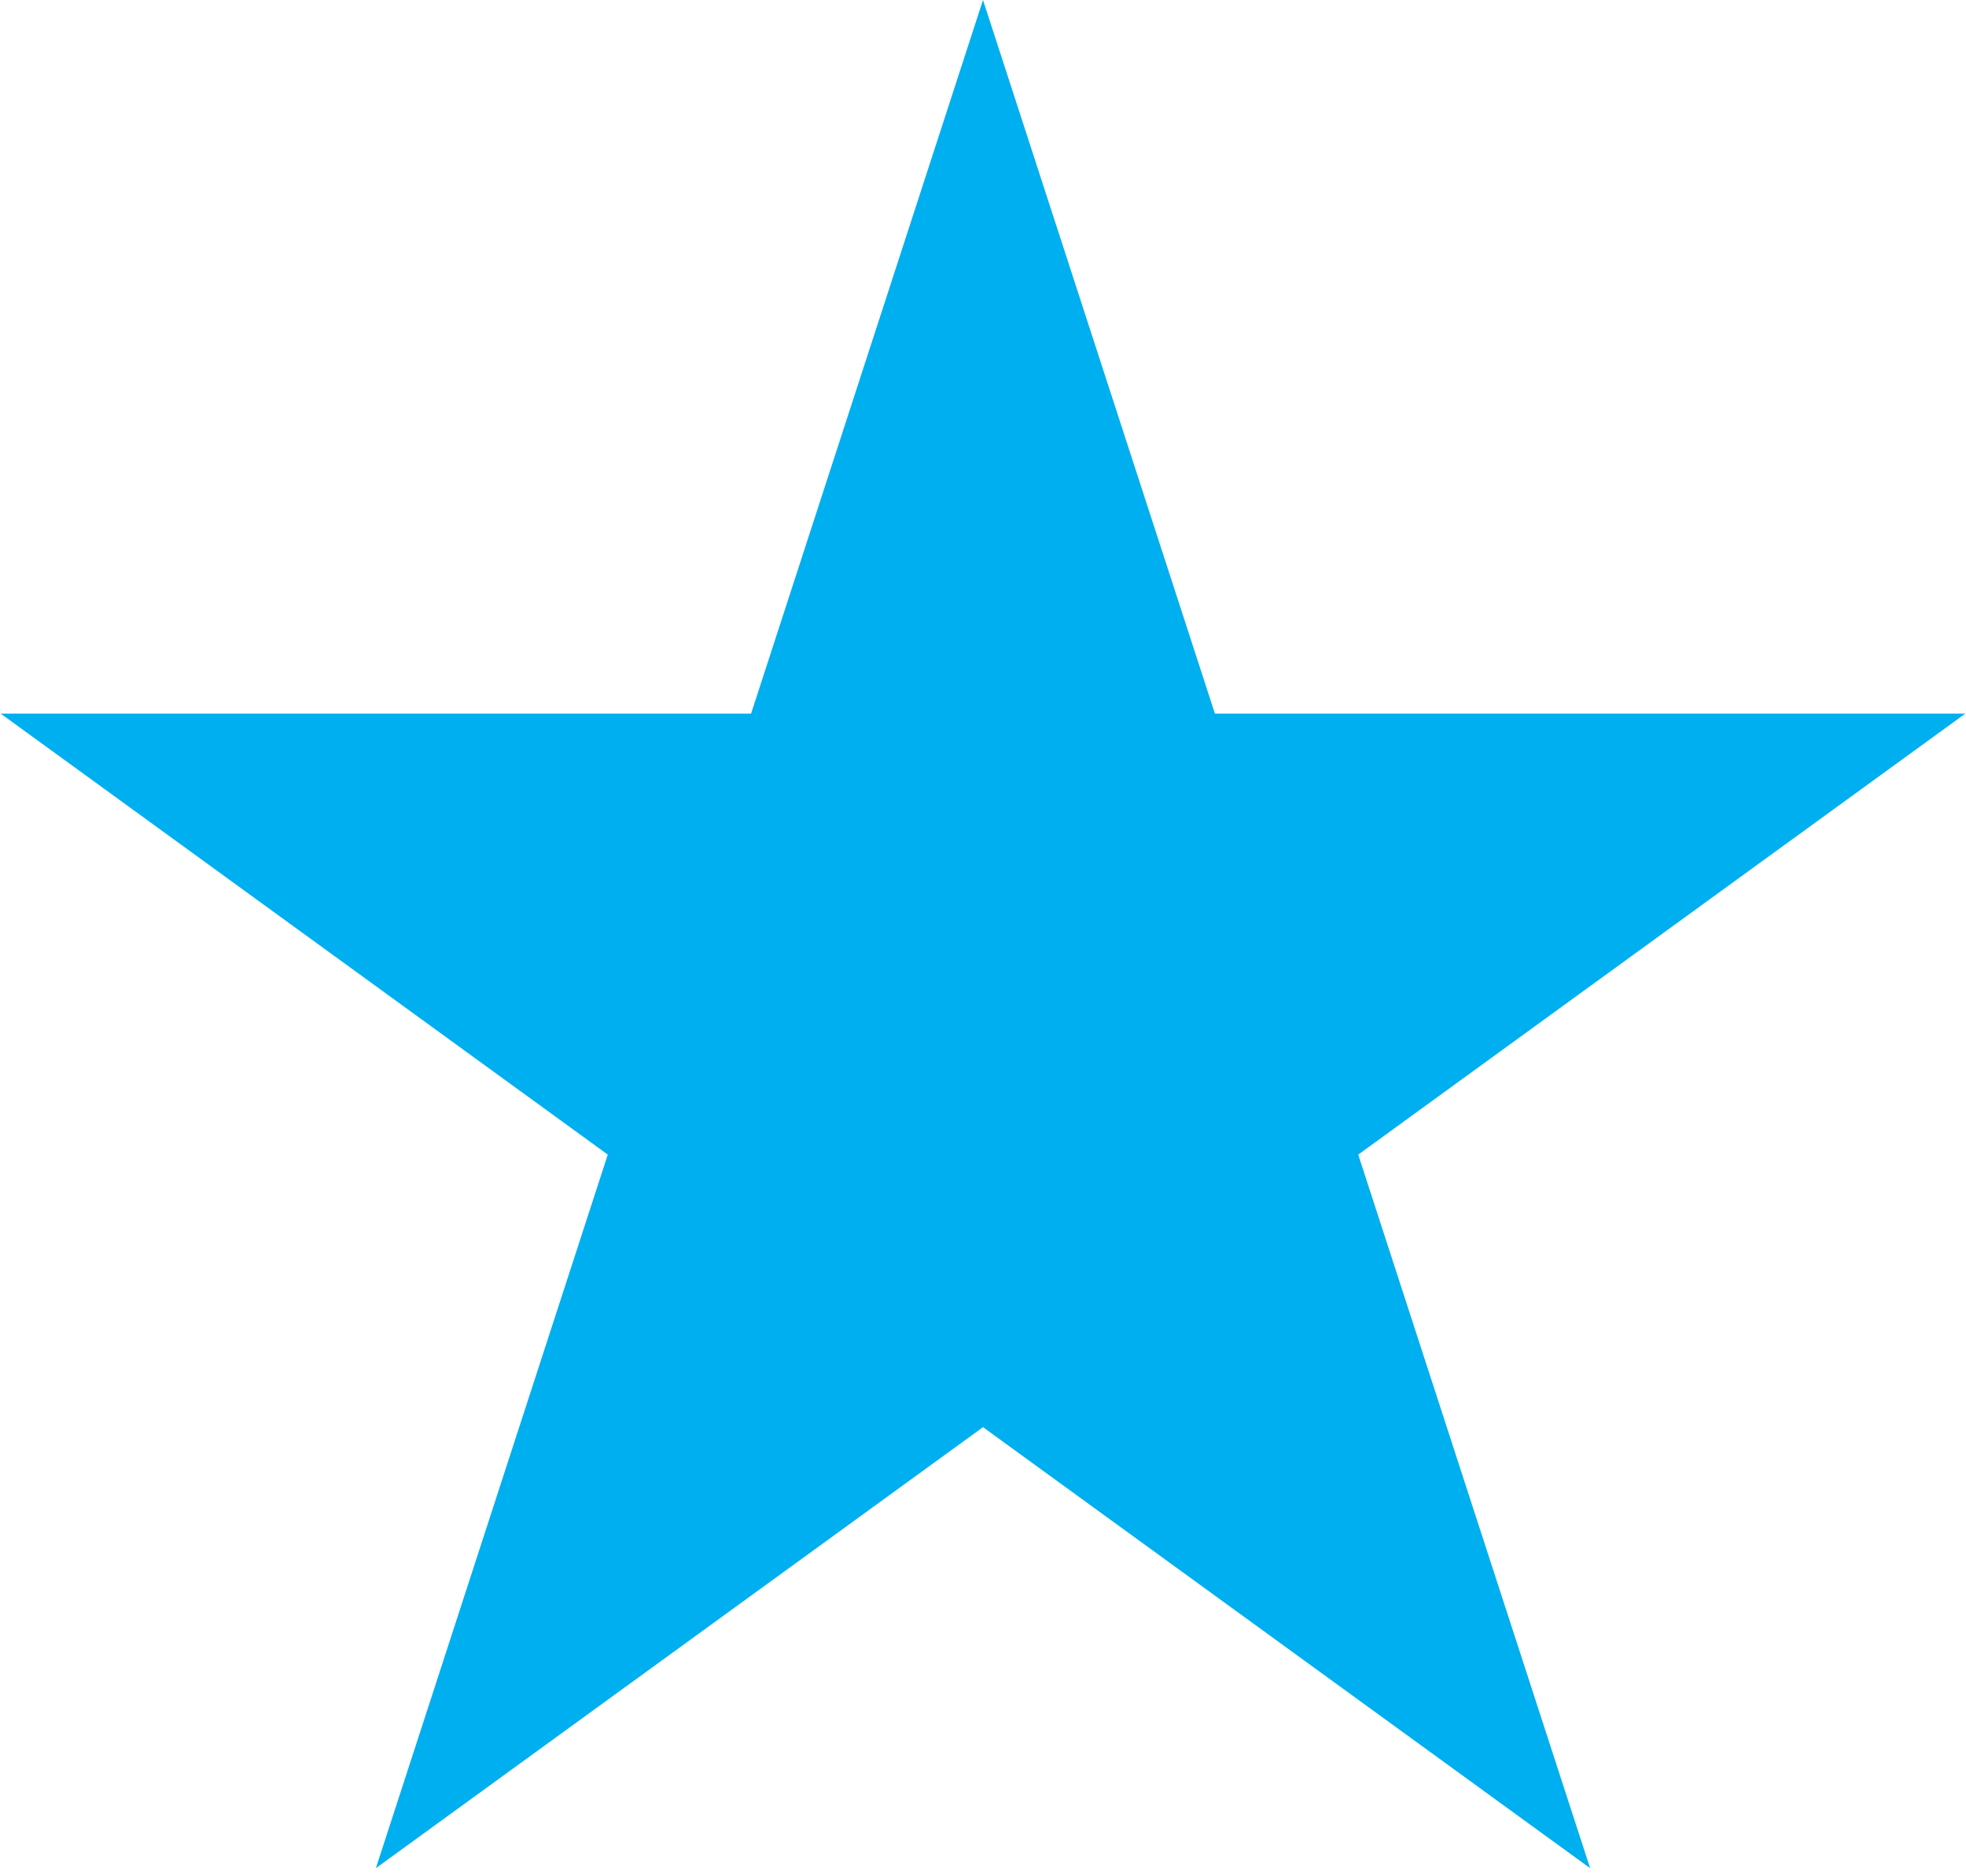 <svg width="197" height="188" viewBox="0 0 197 188" fill="none" xmlns="http://www.w3.org/2000/svg">
<path d="M98.5 0L121.737 71.517H196.934L136.099 115.717L159.336 187.233L98.5 143.033L37.664 187.233L60.901 115.717L0.066 71.517H75.263L98.5 0Z" fill="#00AFF0"/>
</svg>
